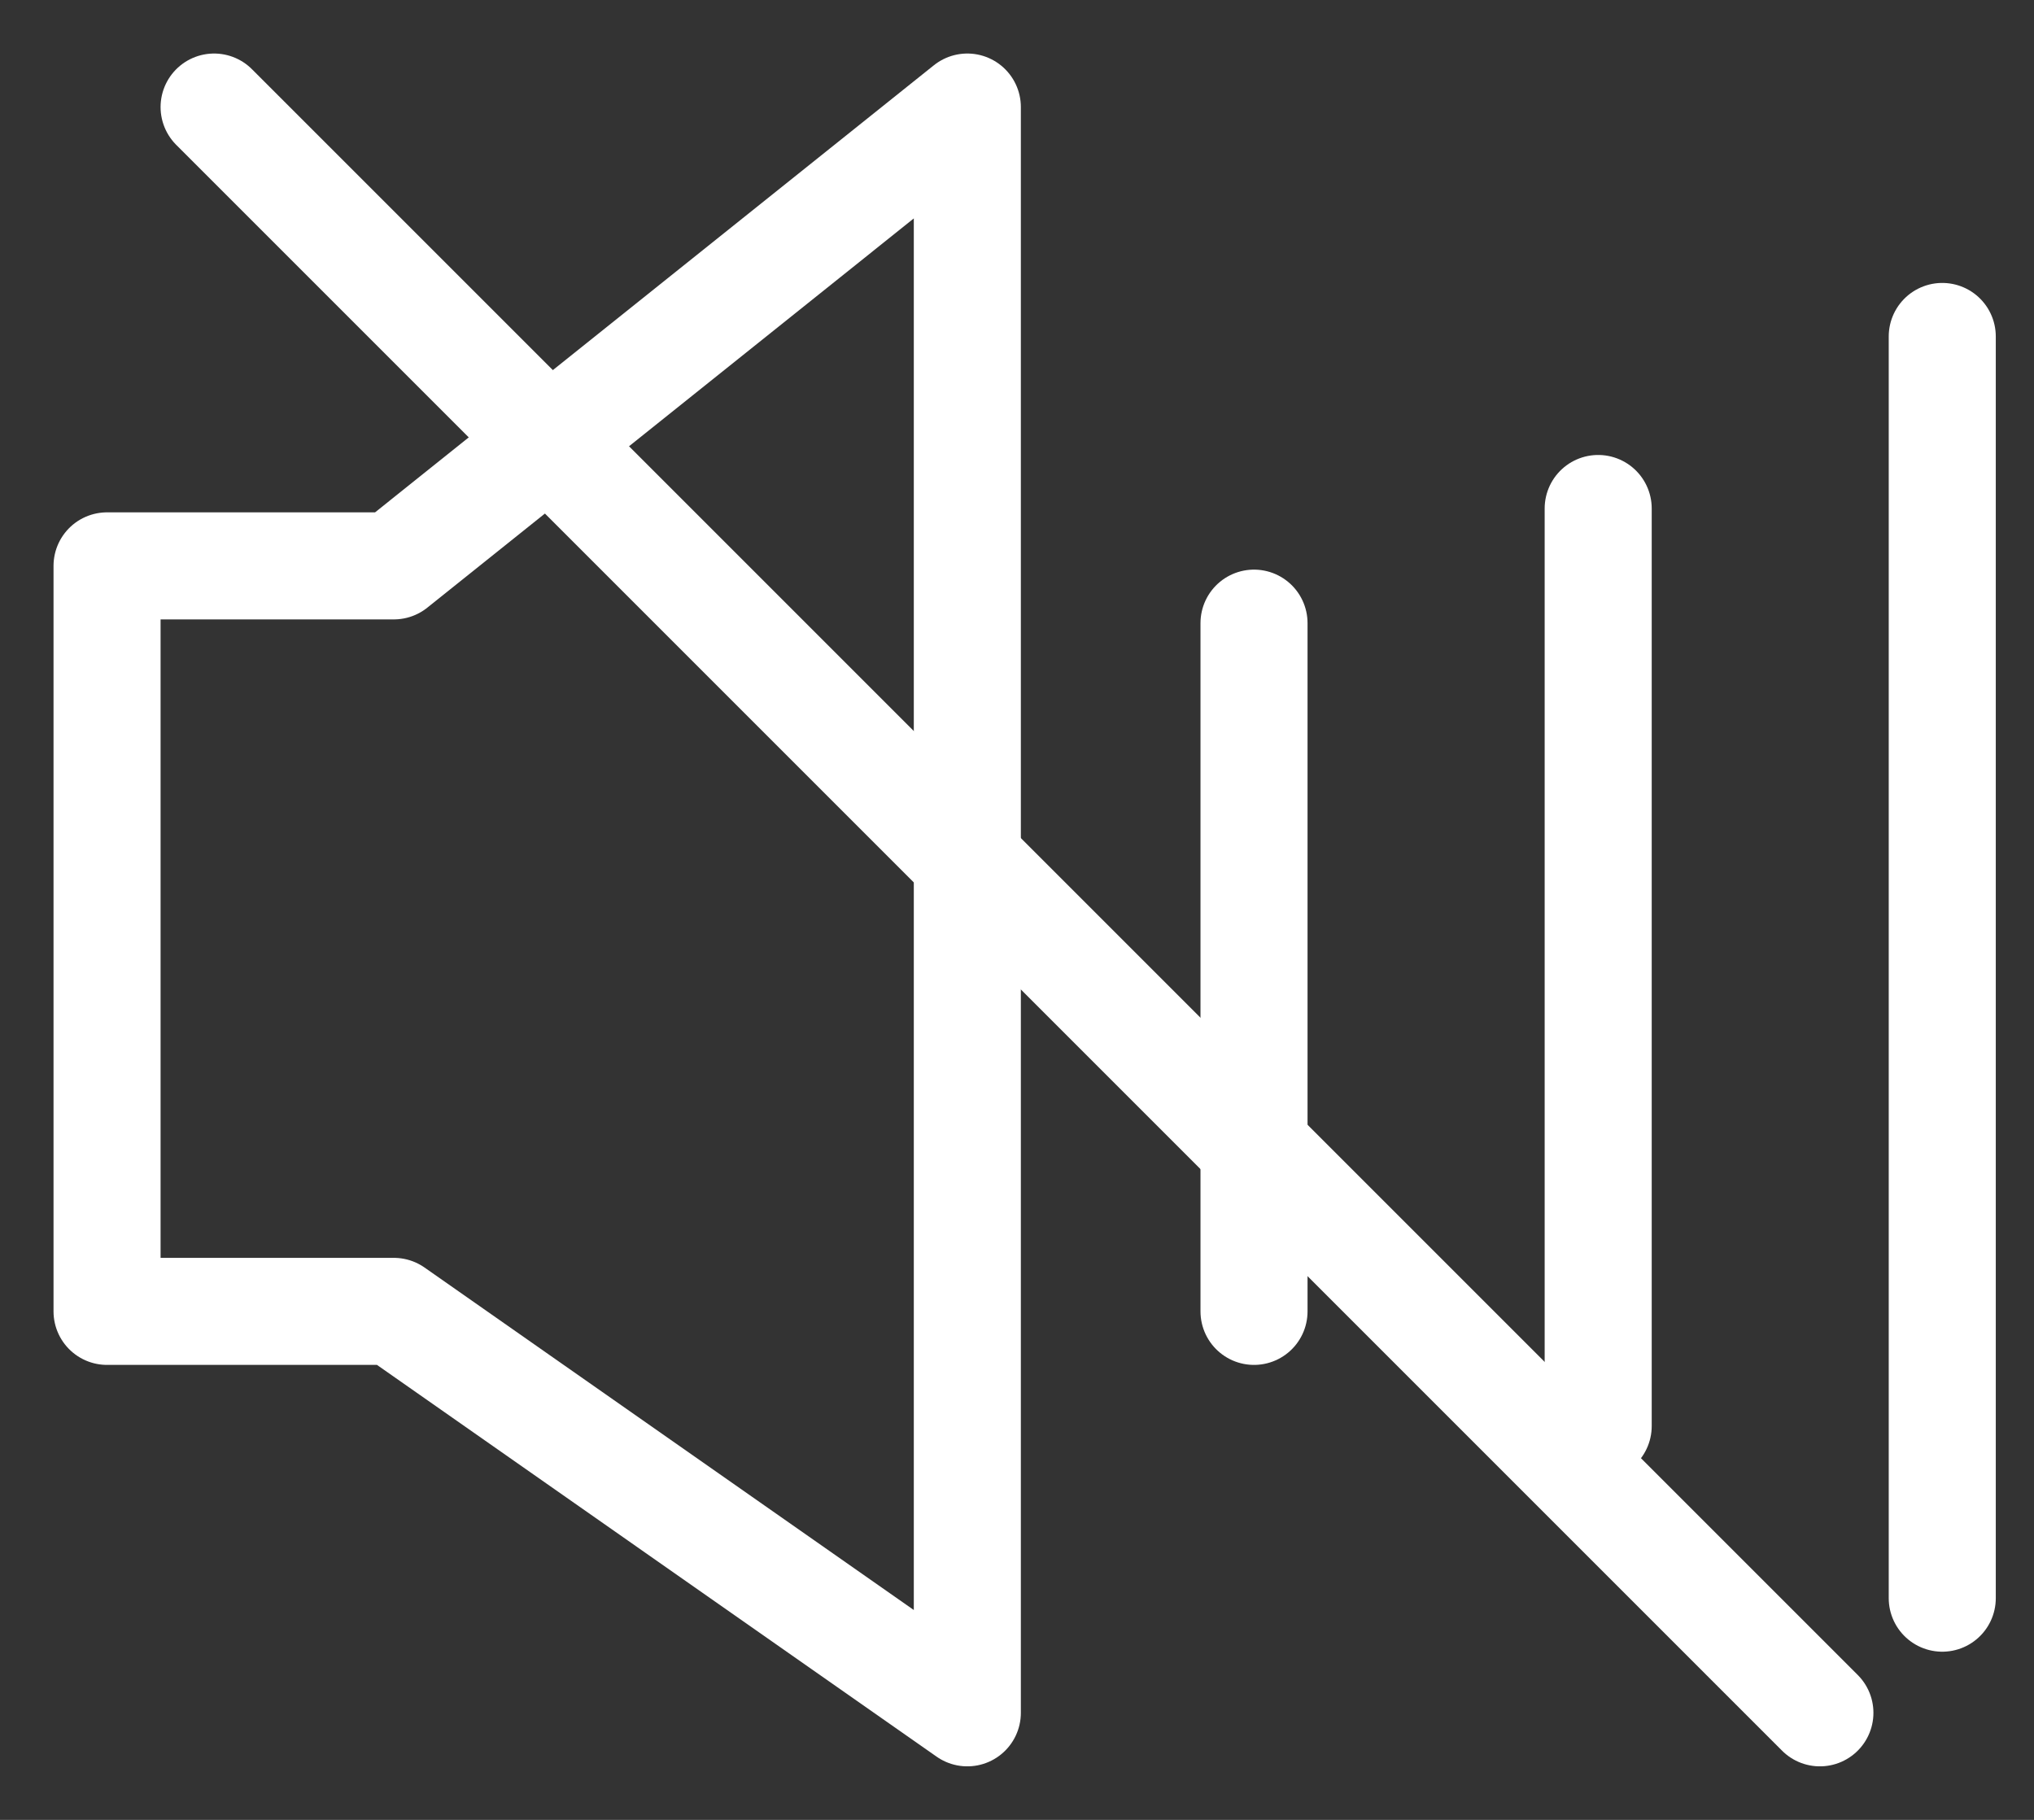 <svg width="19" height="17" viewBox="0 0 19 17" fill="none" xmlns="http://www.w3.org/2000/svg">
<rect x="0" y="0" width="19" height="17" fill="#333333" stroke="none"/>
<path d="M9.036 16V1L3.679 5.286H1V12.25H3.679L9.036 16Z" stroke="white" stroke-linecap="round" stroke-linejoin="round"/>
<path d="M18.143 14.929V3.143" stroke="white" stroke-linecap="round"/>
<path d="M11.714 12.25V5.821" stroke="white" stroke-linecap="round"/>
<path d="M14.929 13.321V4.75" stroke="white" stroke-linecap="round"/>
<path d="M2 1L17 16" stroke="white" stroke-linecap="round"/>
</svg>
